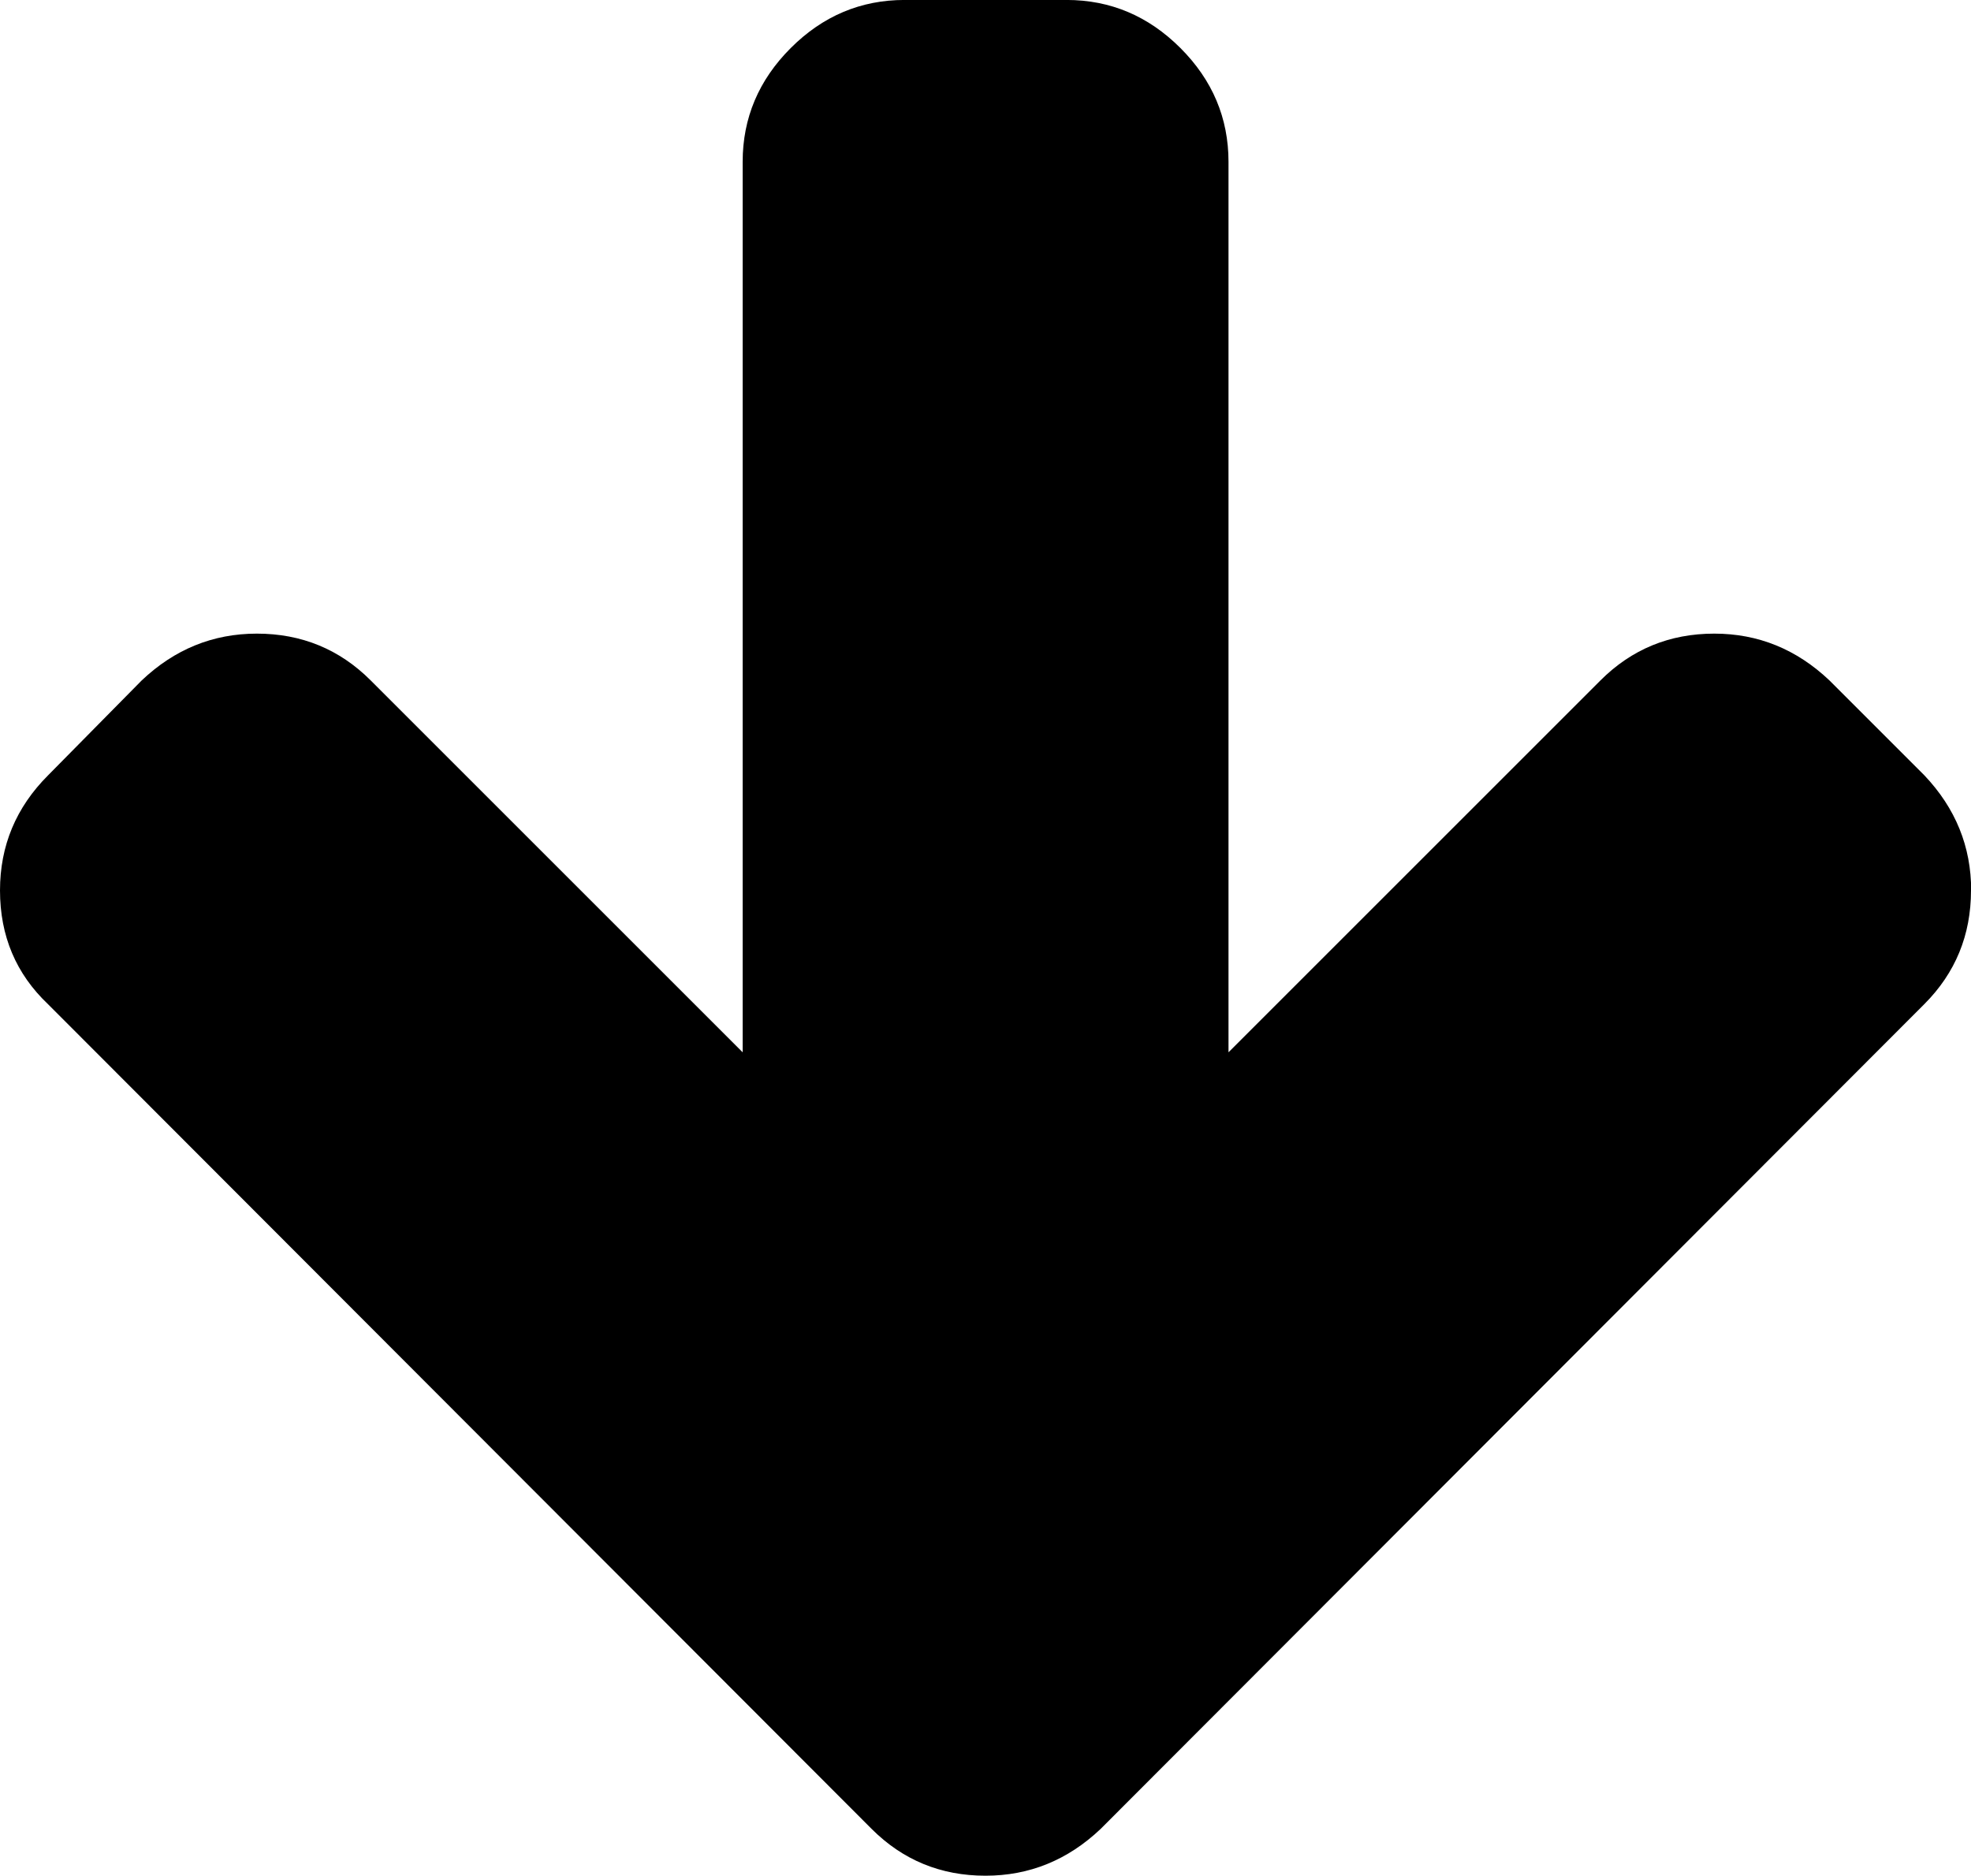 <svg id="svg2" height="45.689" overflow="visible" viewBox="0 0 48 45.689" width="48" xmlns="http://www.w3.org/2000/svg"><path id="path4" d="m48 21.689q0 1.633-1.14 2.773l-20.056 20.087q-1.202 1.14-2.804 1.14-1.633 0-2.773-1.14l-20.056-20.087q-1.171-1.109-1.171-2.773 0-1.633 1.171-2.804l2.28-2.311q1.202-1.14 2.804-1.14 1.633 0 2.773 1.14l9.058 9.058v-21.689q0-1.602 1.171-2.773 1.171-1.171 2.773-1.171h3.944q1.602 0 2.773 1.171 1.171 1.171 1.171 2.773v21.689l9.058-9.058q1.14-1.14 2.773-1.14 1.602 0 2.804 1.14l2.311 2.311q1.14 1.202 1.14 2.804z"/></svg>